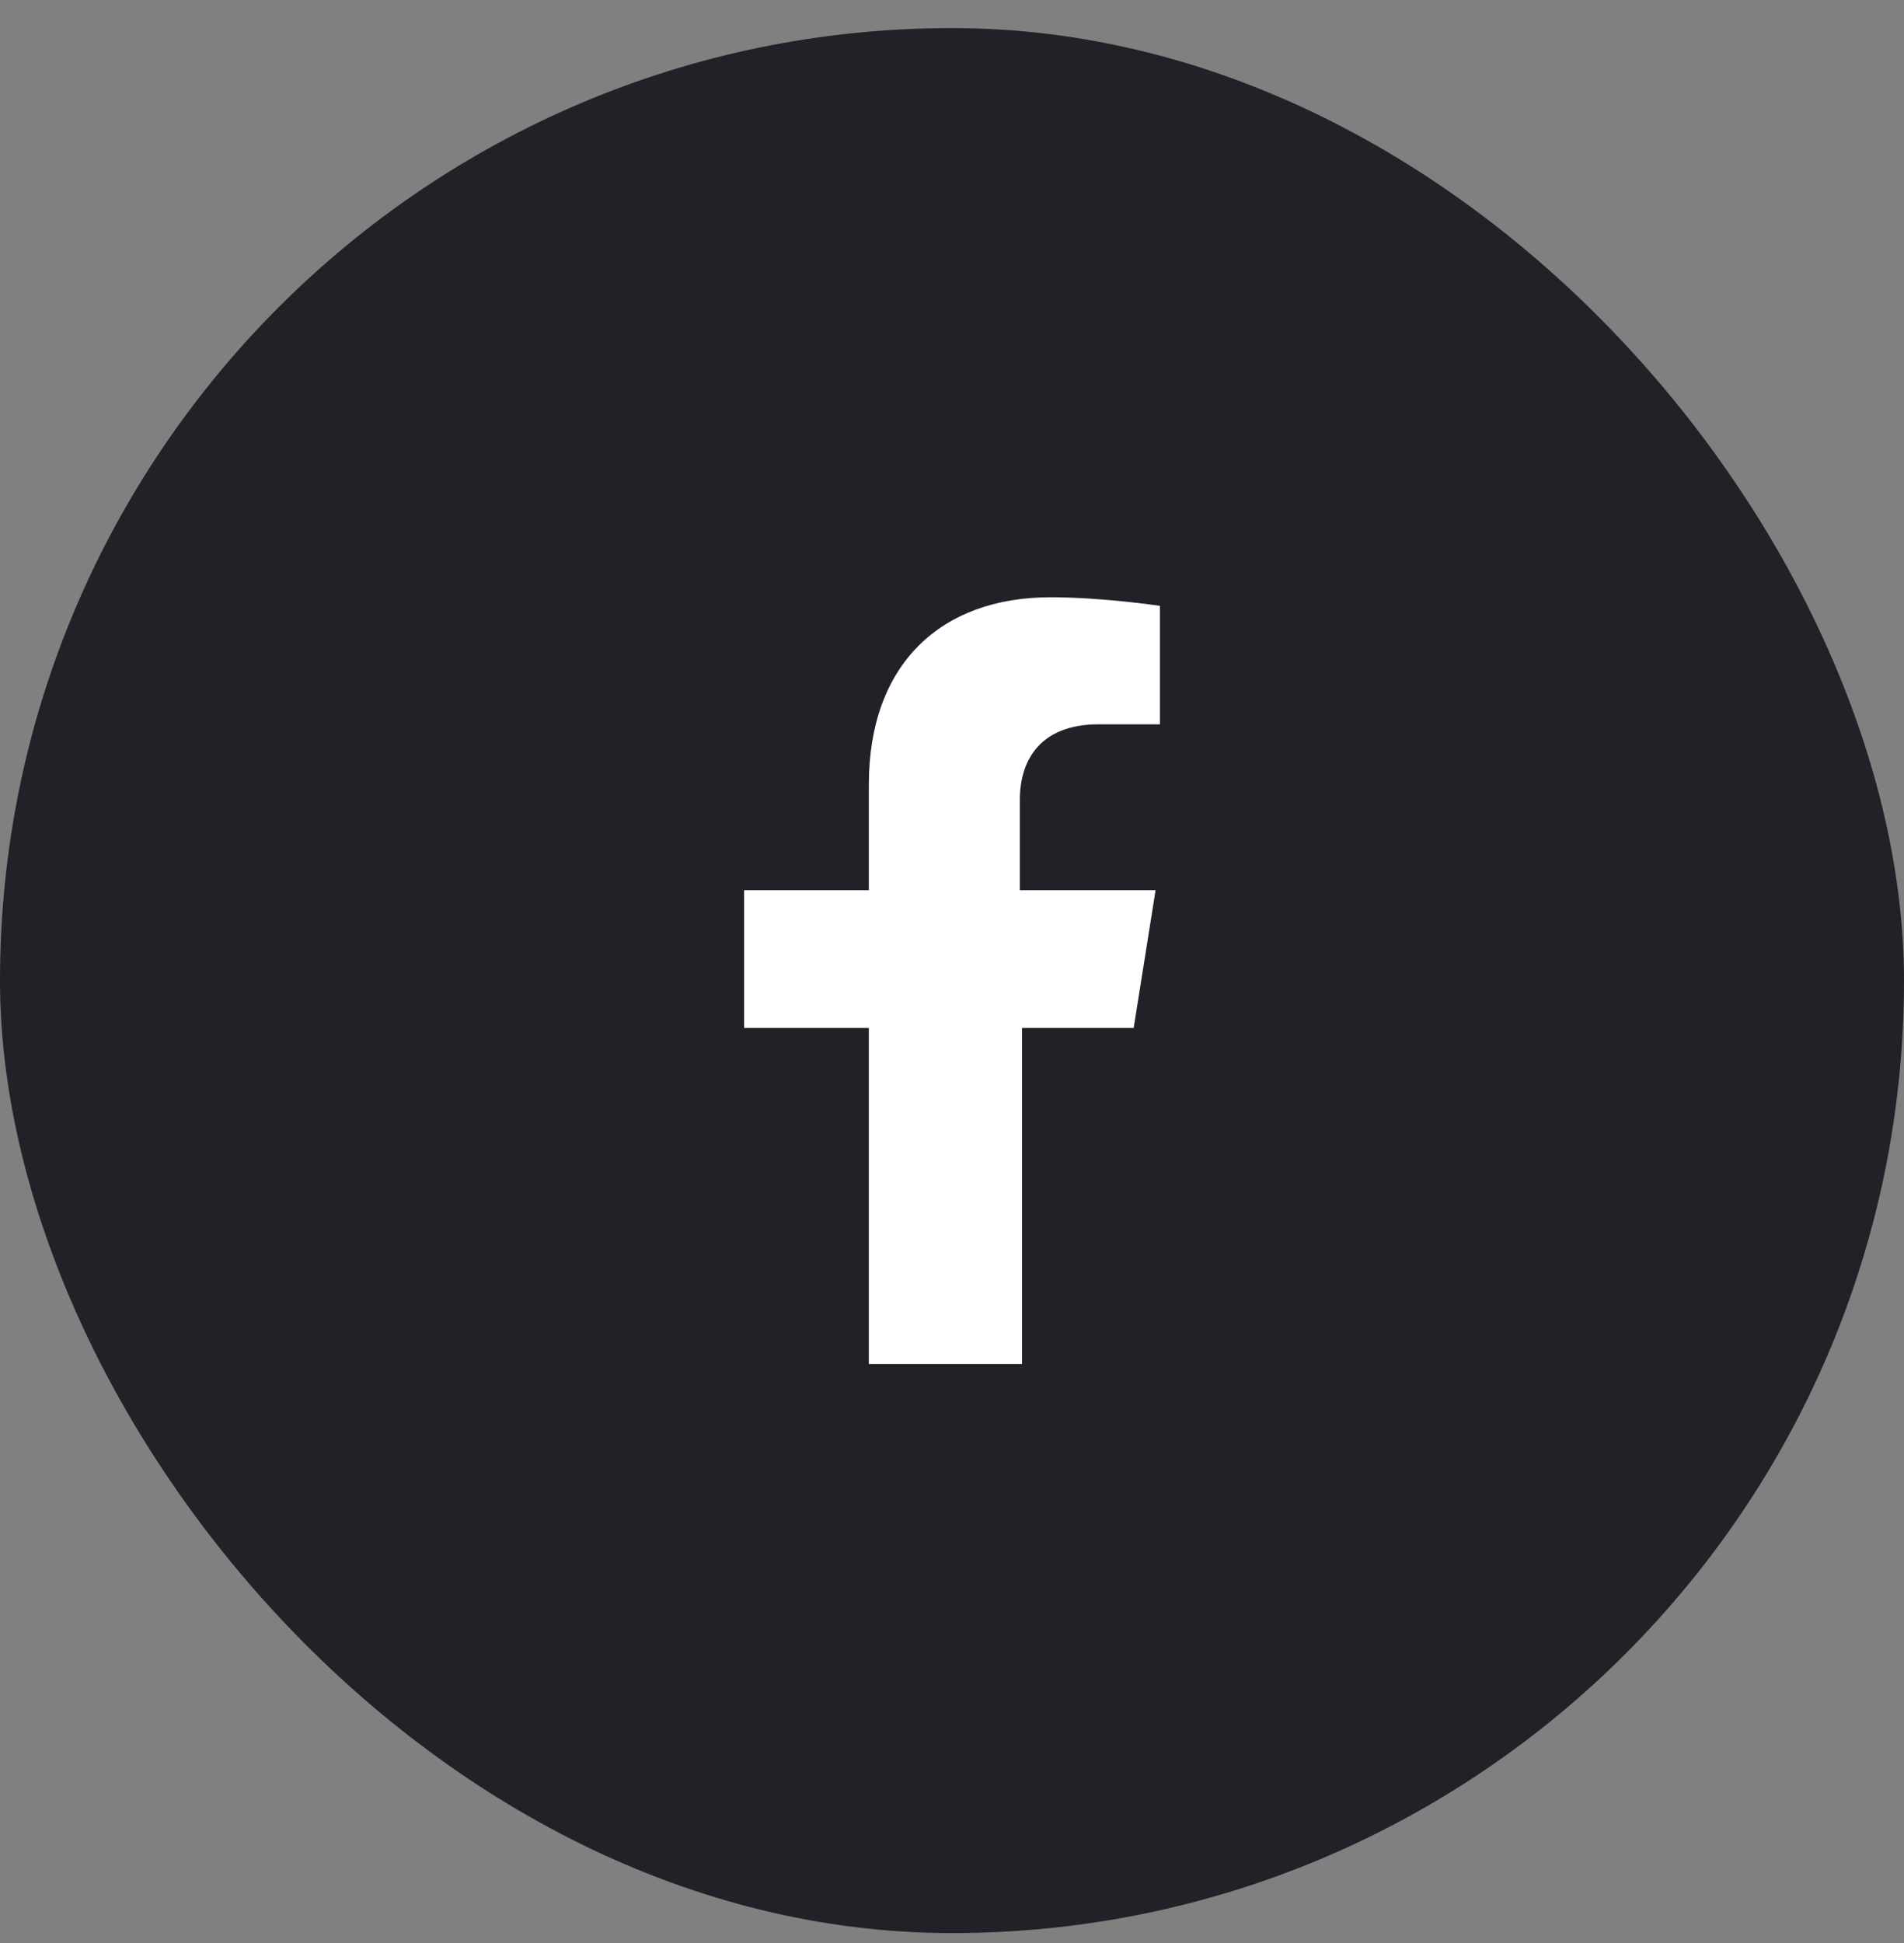 <svg width="50" height="51" viewBox="0 0 50 51" fill="none" xmlns="http://www.w3.org/2000/svg">
<rect x="0" y="0" width="50" height="51" fill="#808080" stroke="none"/>
<rect y="0.737" width="50" height="50.003" rx="25" fill="#222127"/>
<path d="M29.771 26.983L30.346 23.365H26.782V20.991C26.782 19.973 27.299 19.012 28.851 19.012H30.461V15.903C30.461 15.903 28.966 15.677 27.587 15.677C24.713 15.677 22.816 17.429 22.816 20.595V23.365H19.54V26.983H22.816V35.802H26.84V26.983H29.771Z" fill="white"/>
</svg>

